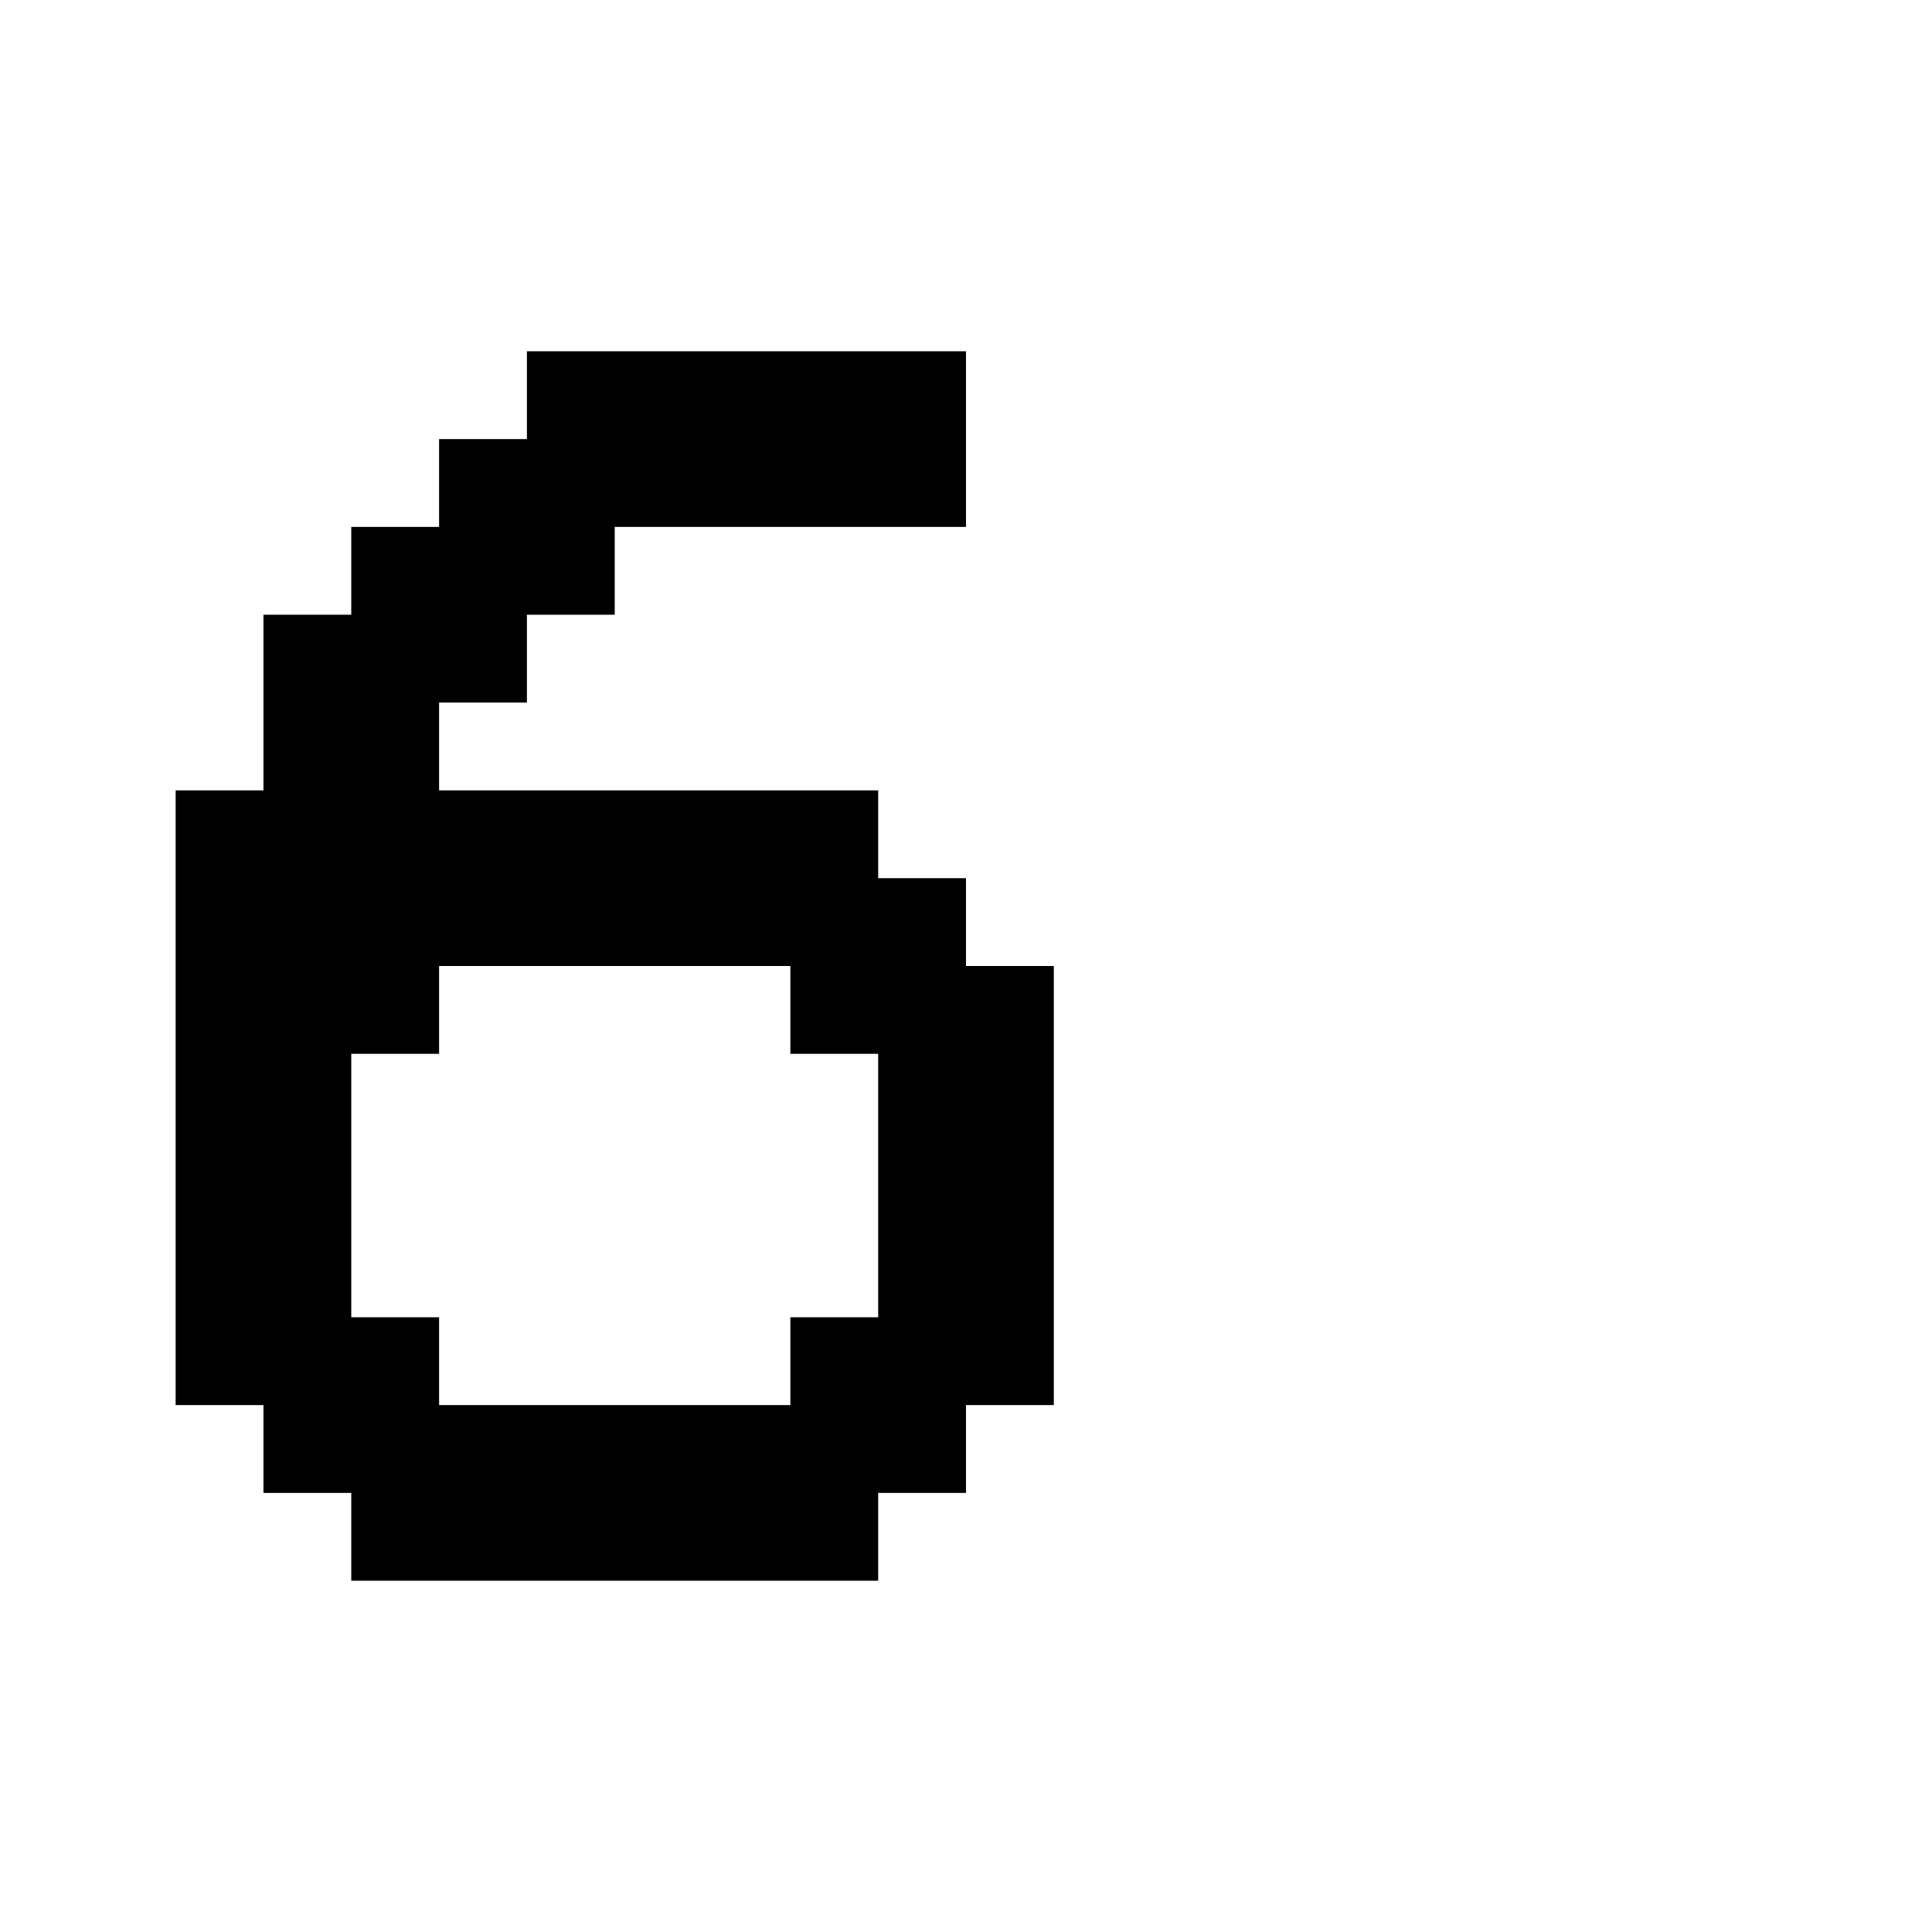 <svg xmlns="http://www.w3.org/2000/svg" id="junemono-digit-6" viewBox="0 0 22 22"><path d="M6 4H11V6H7V7H6V8H5V9H10V10H11V11H12V16H11V17H10V18H4V17H3V16H2V9H3V7H4V6H5V5H6V4M4 15H5V16H9V15H10V12H9V11H5V12H4V15Z" /></svg>